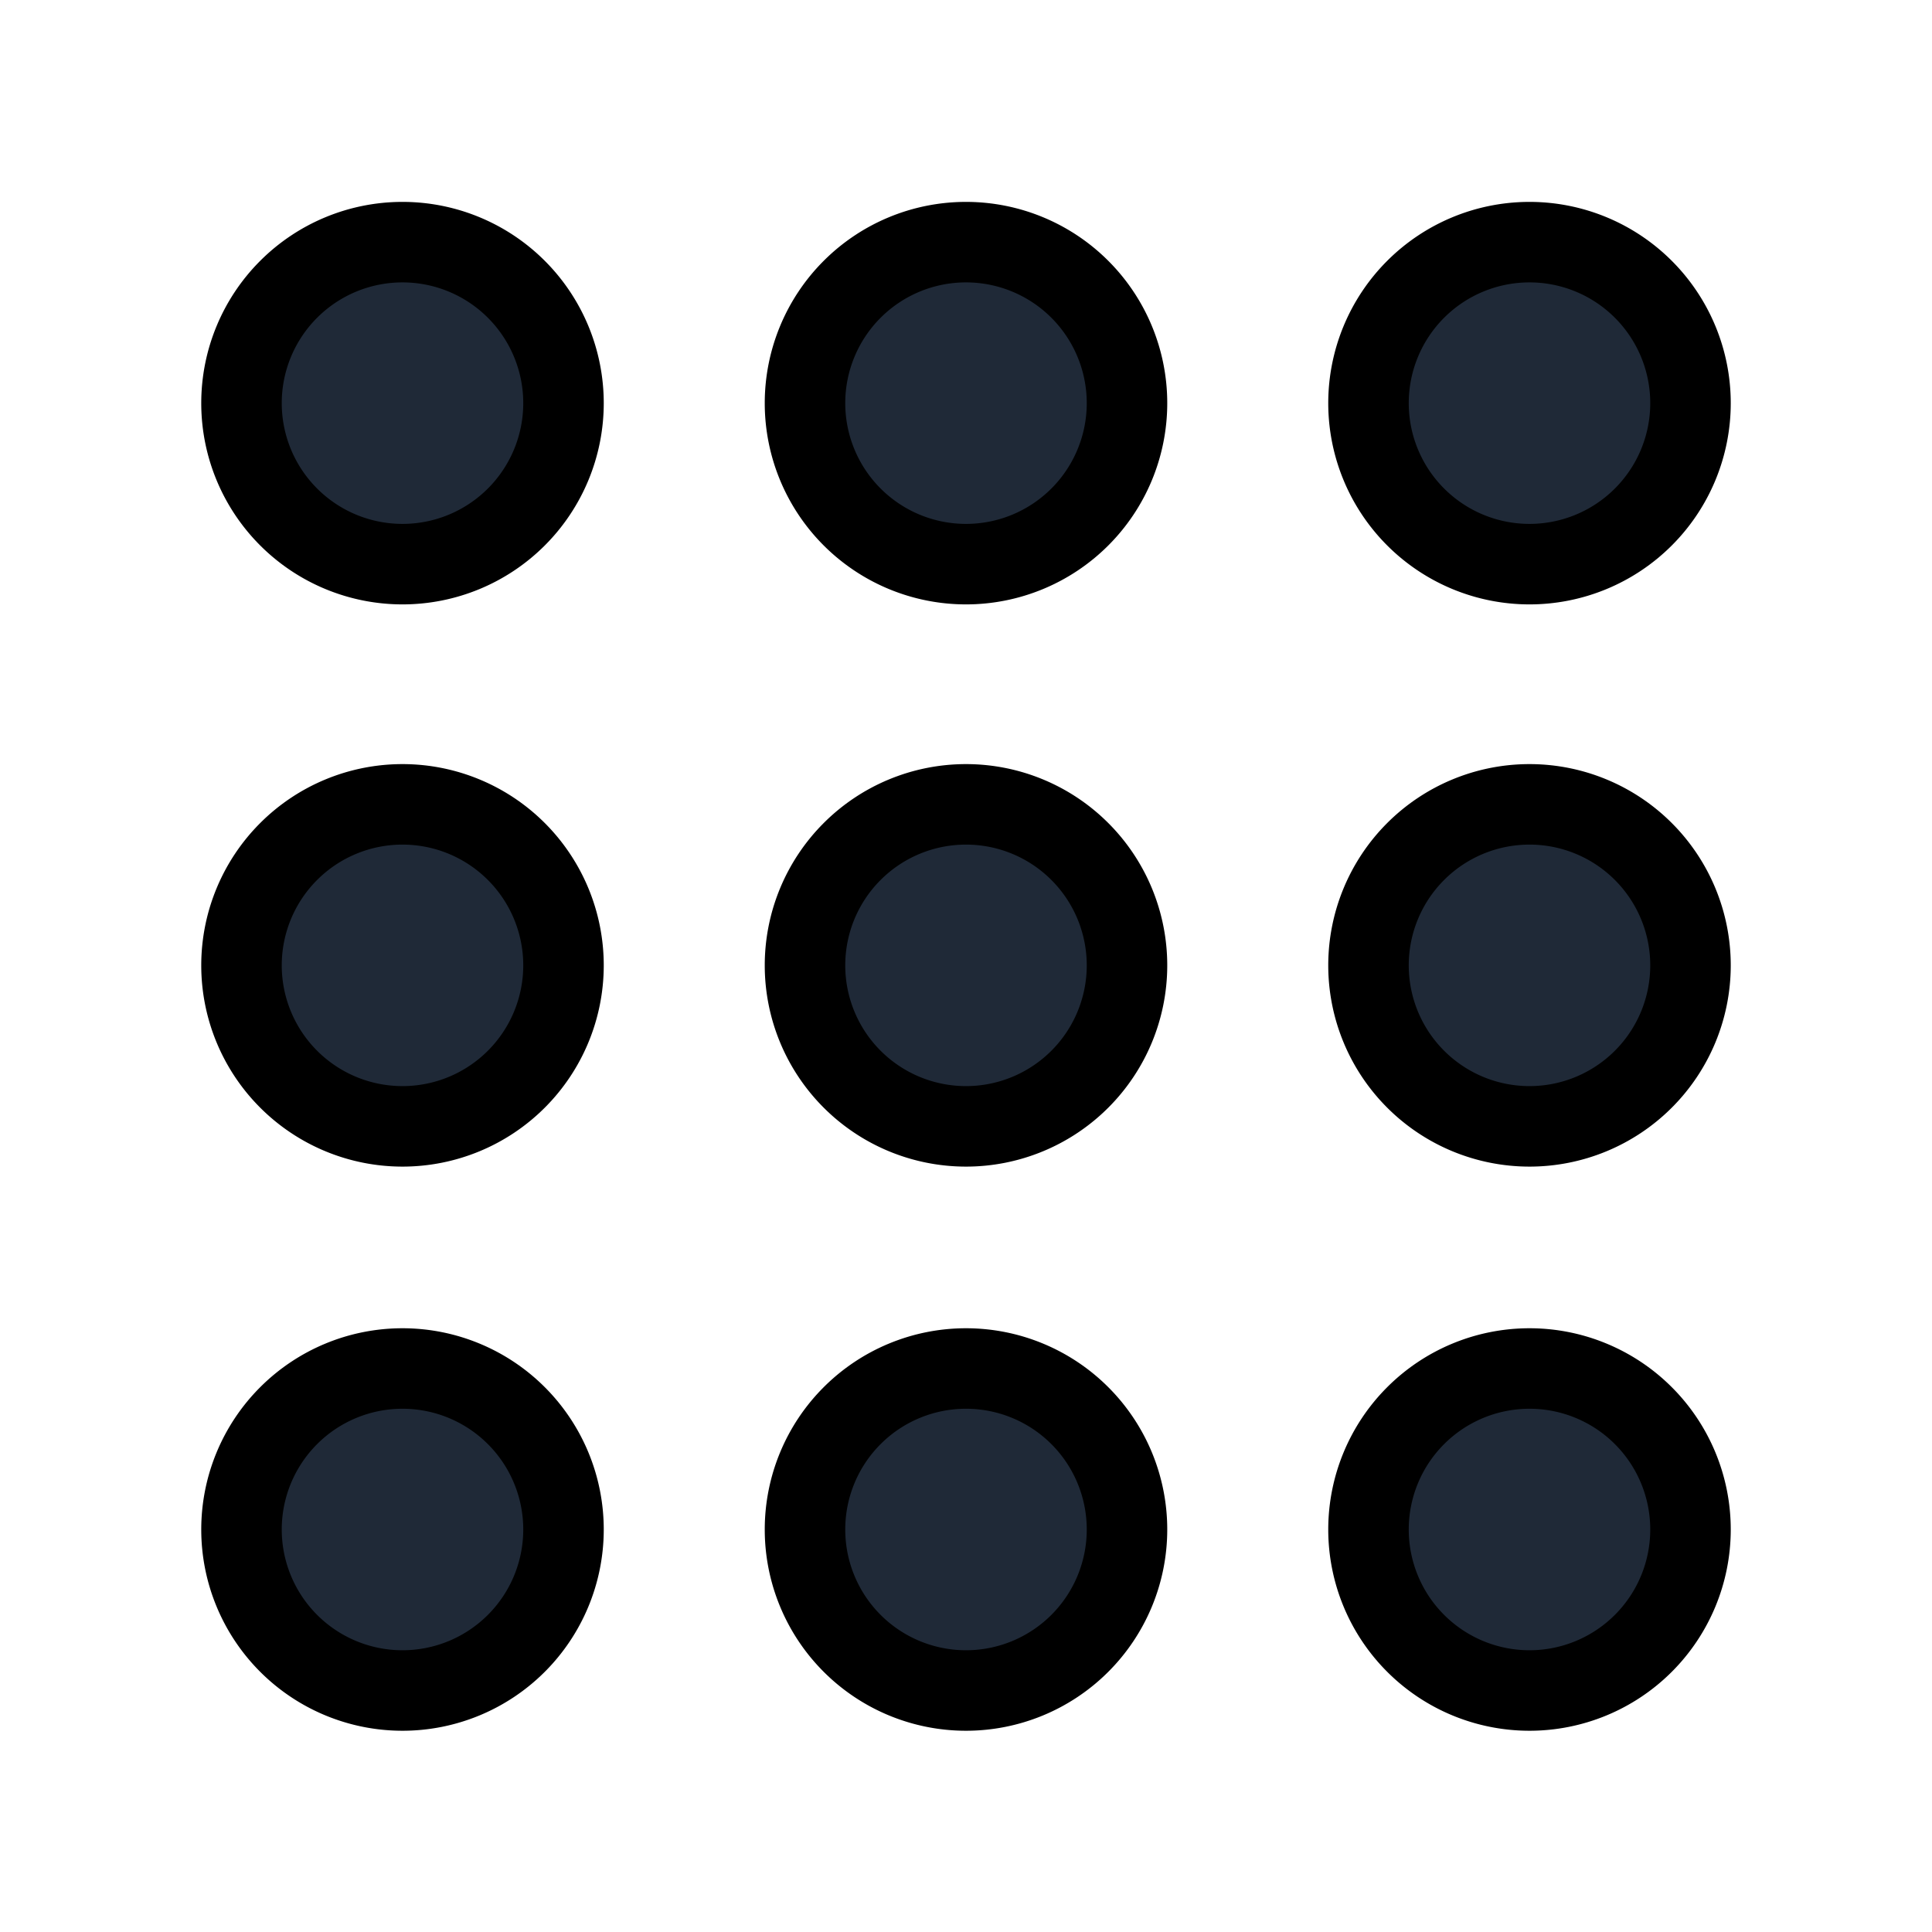 <svg fill="none" stroke="currentColor" viewBox="0 0 24 24">
  <path fill="#1F2937" fill-rule="evenodd" d="M3 5.008a2 2 0 1 1 4 0 2 2 0 0 1-4 0zM10 5.008a2 2 0 1 1 4 0 2 2 0 0 1-4 0zM17 5.008a2 2 0 1 1 4 0 2 2 0 0 1-4 0zM3 11.992a2 2 0 1 1 4 0 2 2 0 0 1-4 0zM10 11.992a2 2 0 1 1 4 0 2 2 0 0 1-4 0zM17 11.992a2 2 0 1 1 4 0 2 2 0 0 1-4 0zM3 19a2 2 0 1 1 4 0 2 2 0 0 1-4 0zM10 19a2 2 0 1 1 4 0 2 2 0 0 1-4 0zM17 19a2 2 0 1 1 4 0 2 2 0 0 1-4 0z" clip-rule="evenodd"/>
</svg>
